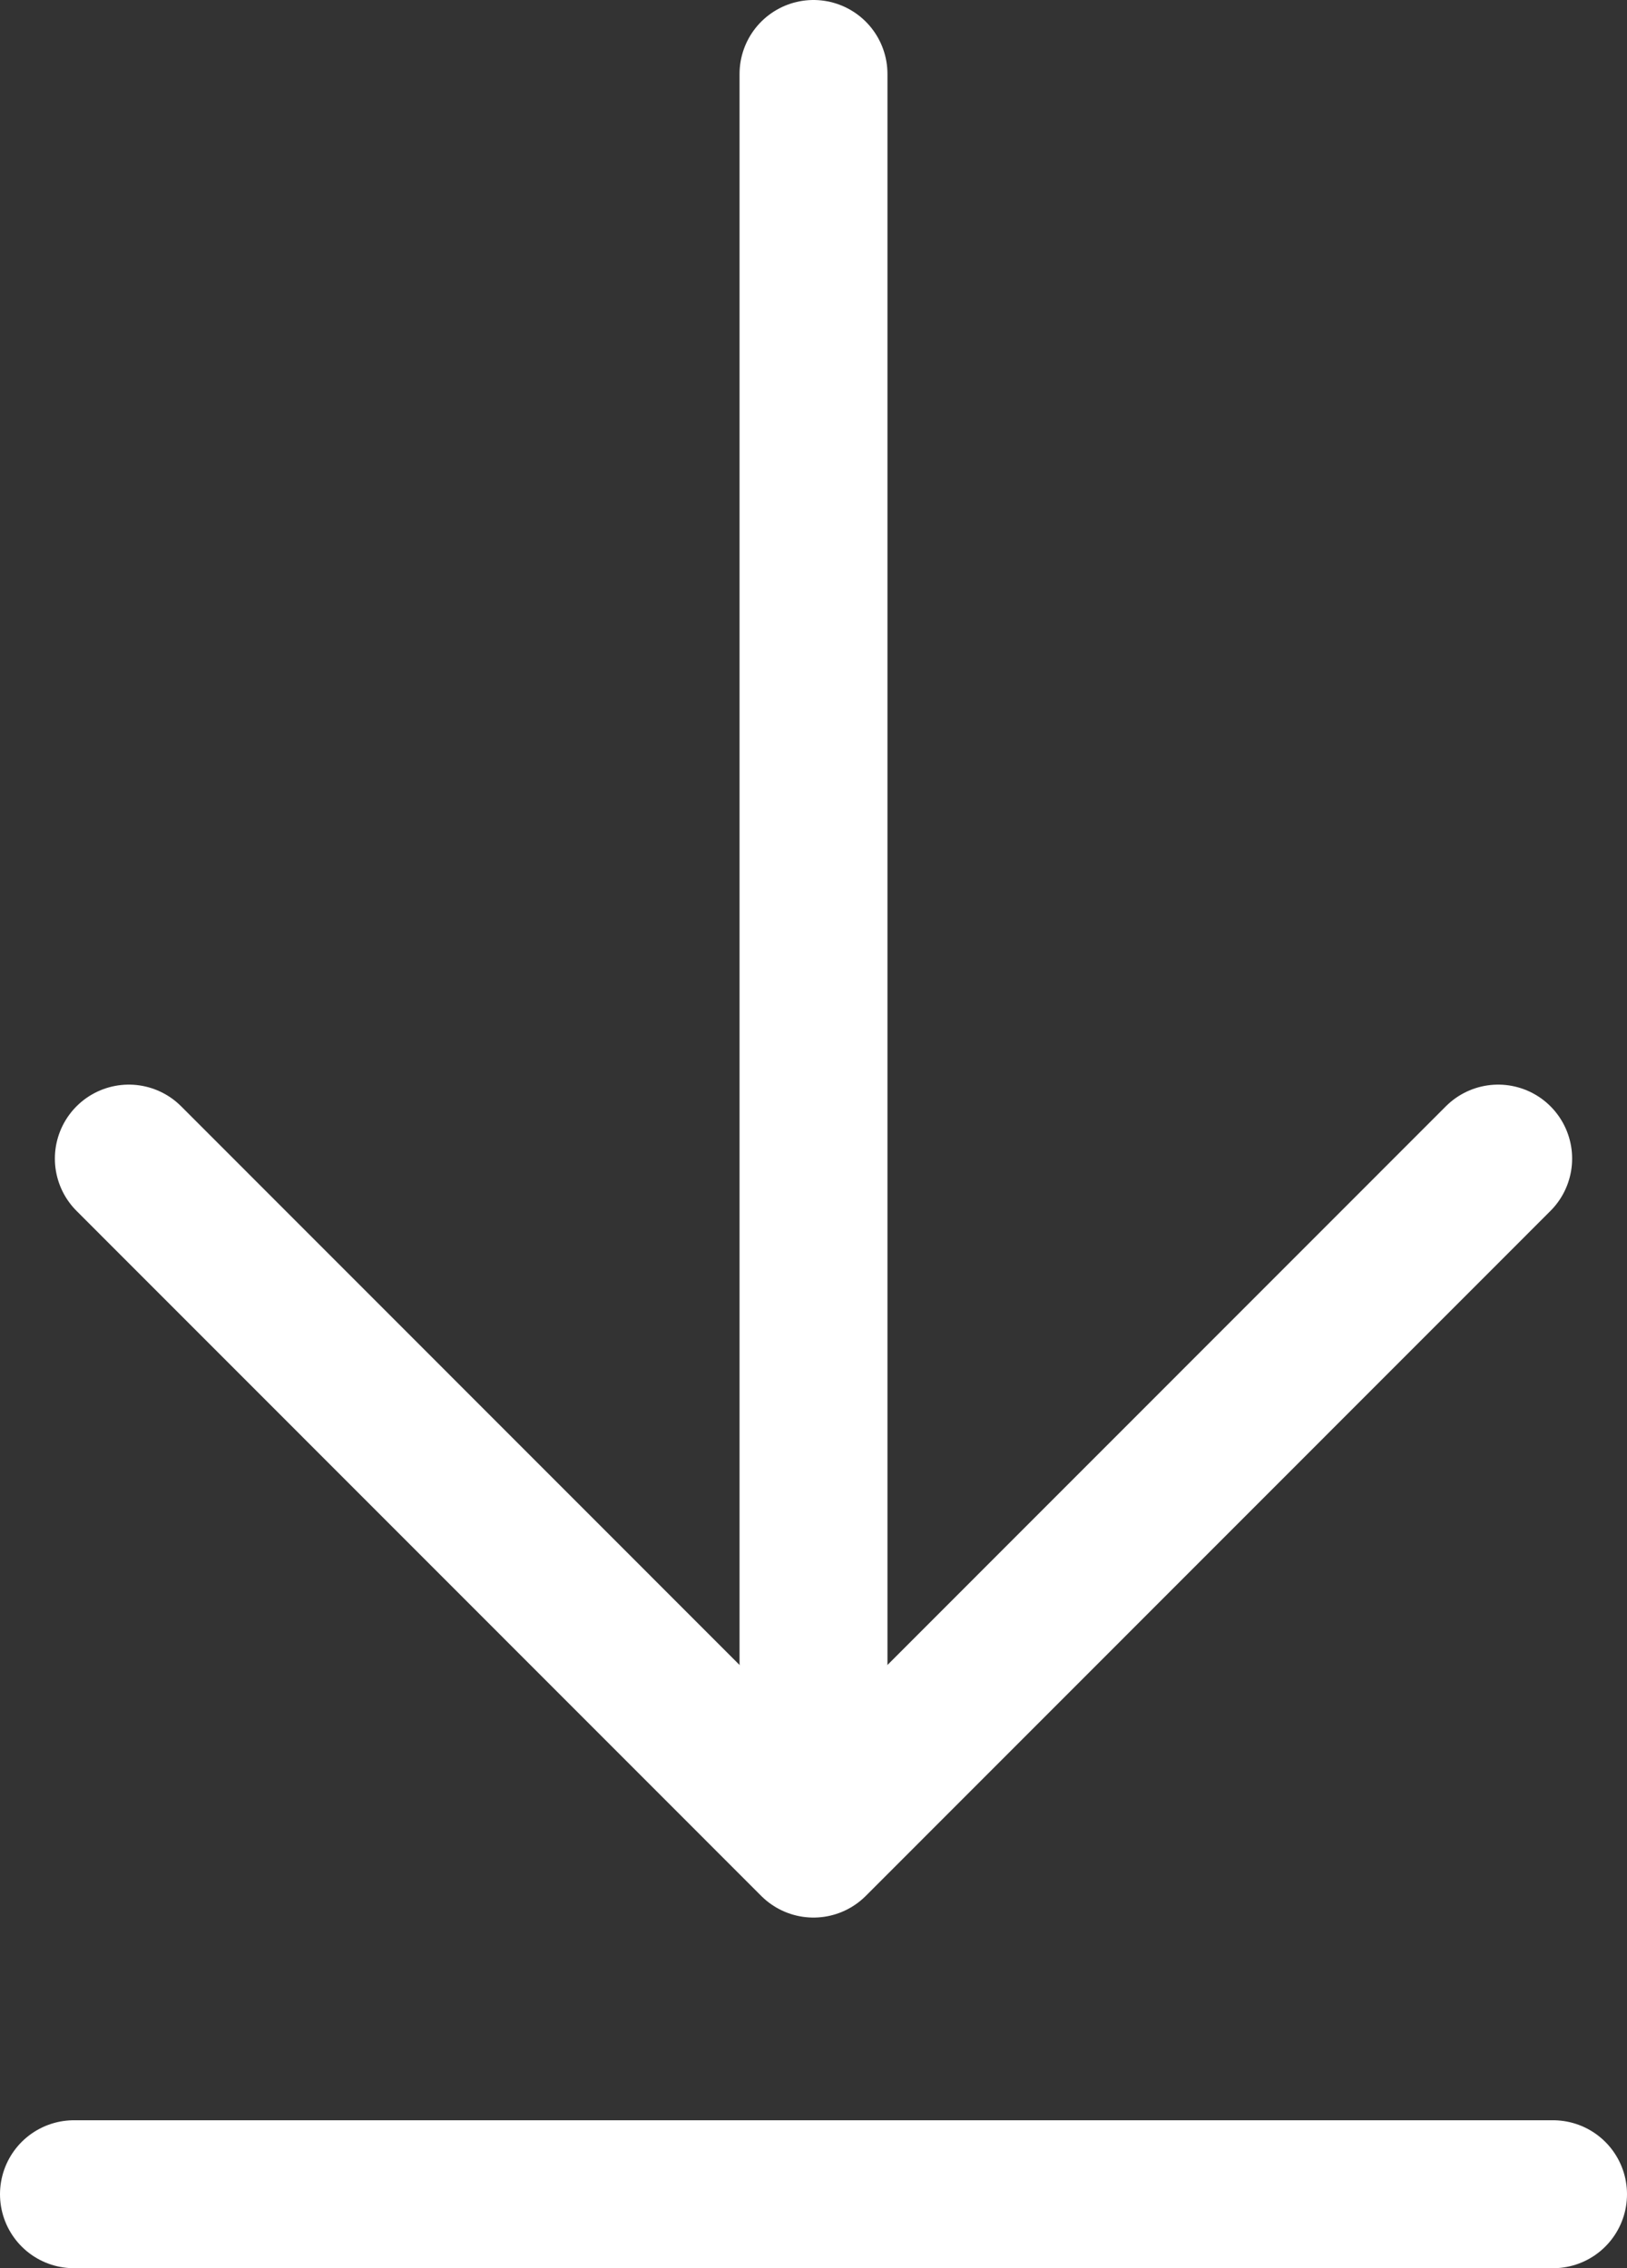 <svg xmlns="http://www.w3.org/2000/svg" width="11" height="15.331" viewBox="0 0 11 15.331">
  <rect x="0" y="0" width="11" height="15.331" fill="#333333" stroke="none"/>
  <g id="Group_10" data-name="Group 10" transform="translate(-5665.084 -623)">
    <line id="Line_11" data-name="Line 11" y2="11" transform="translate(5670.584 623.5)" fill="none" stroke="#fff" stroke-linecap="round" stroke-width="1"/>
    <path id="Path_6" data-name="Path 6" d="M5665.955,629.831l4.629,4.63,4.629-4.63" transform="translate(0 1)" fill="none" stroke="#fff" stroke-linecap="round" stroke-linejoin="round" stroke-width="1"/>
    <line id="Line_12" data-name="Line 12" x2="10" transform="translate(5665.584 637.831)" fill="none" stroke="#fff" stroke-linecap="round" stroke-width="1"/>
  </g>
</svg>
